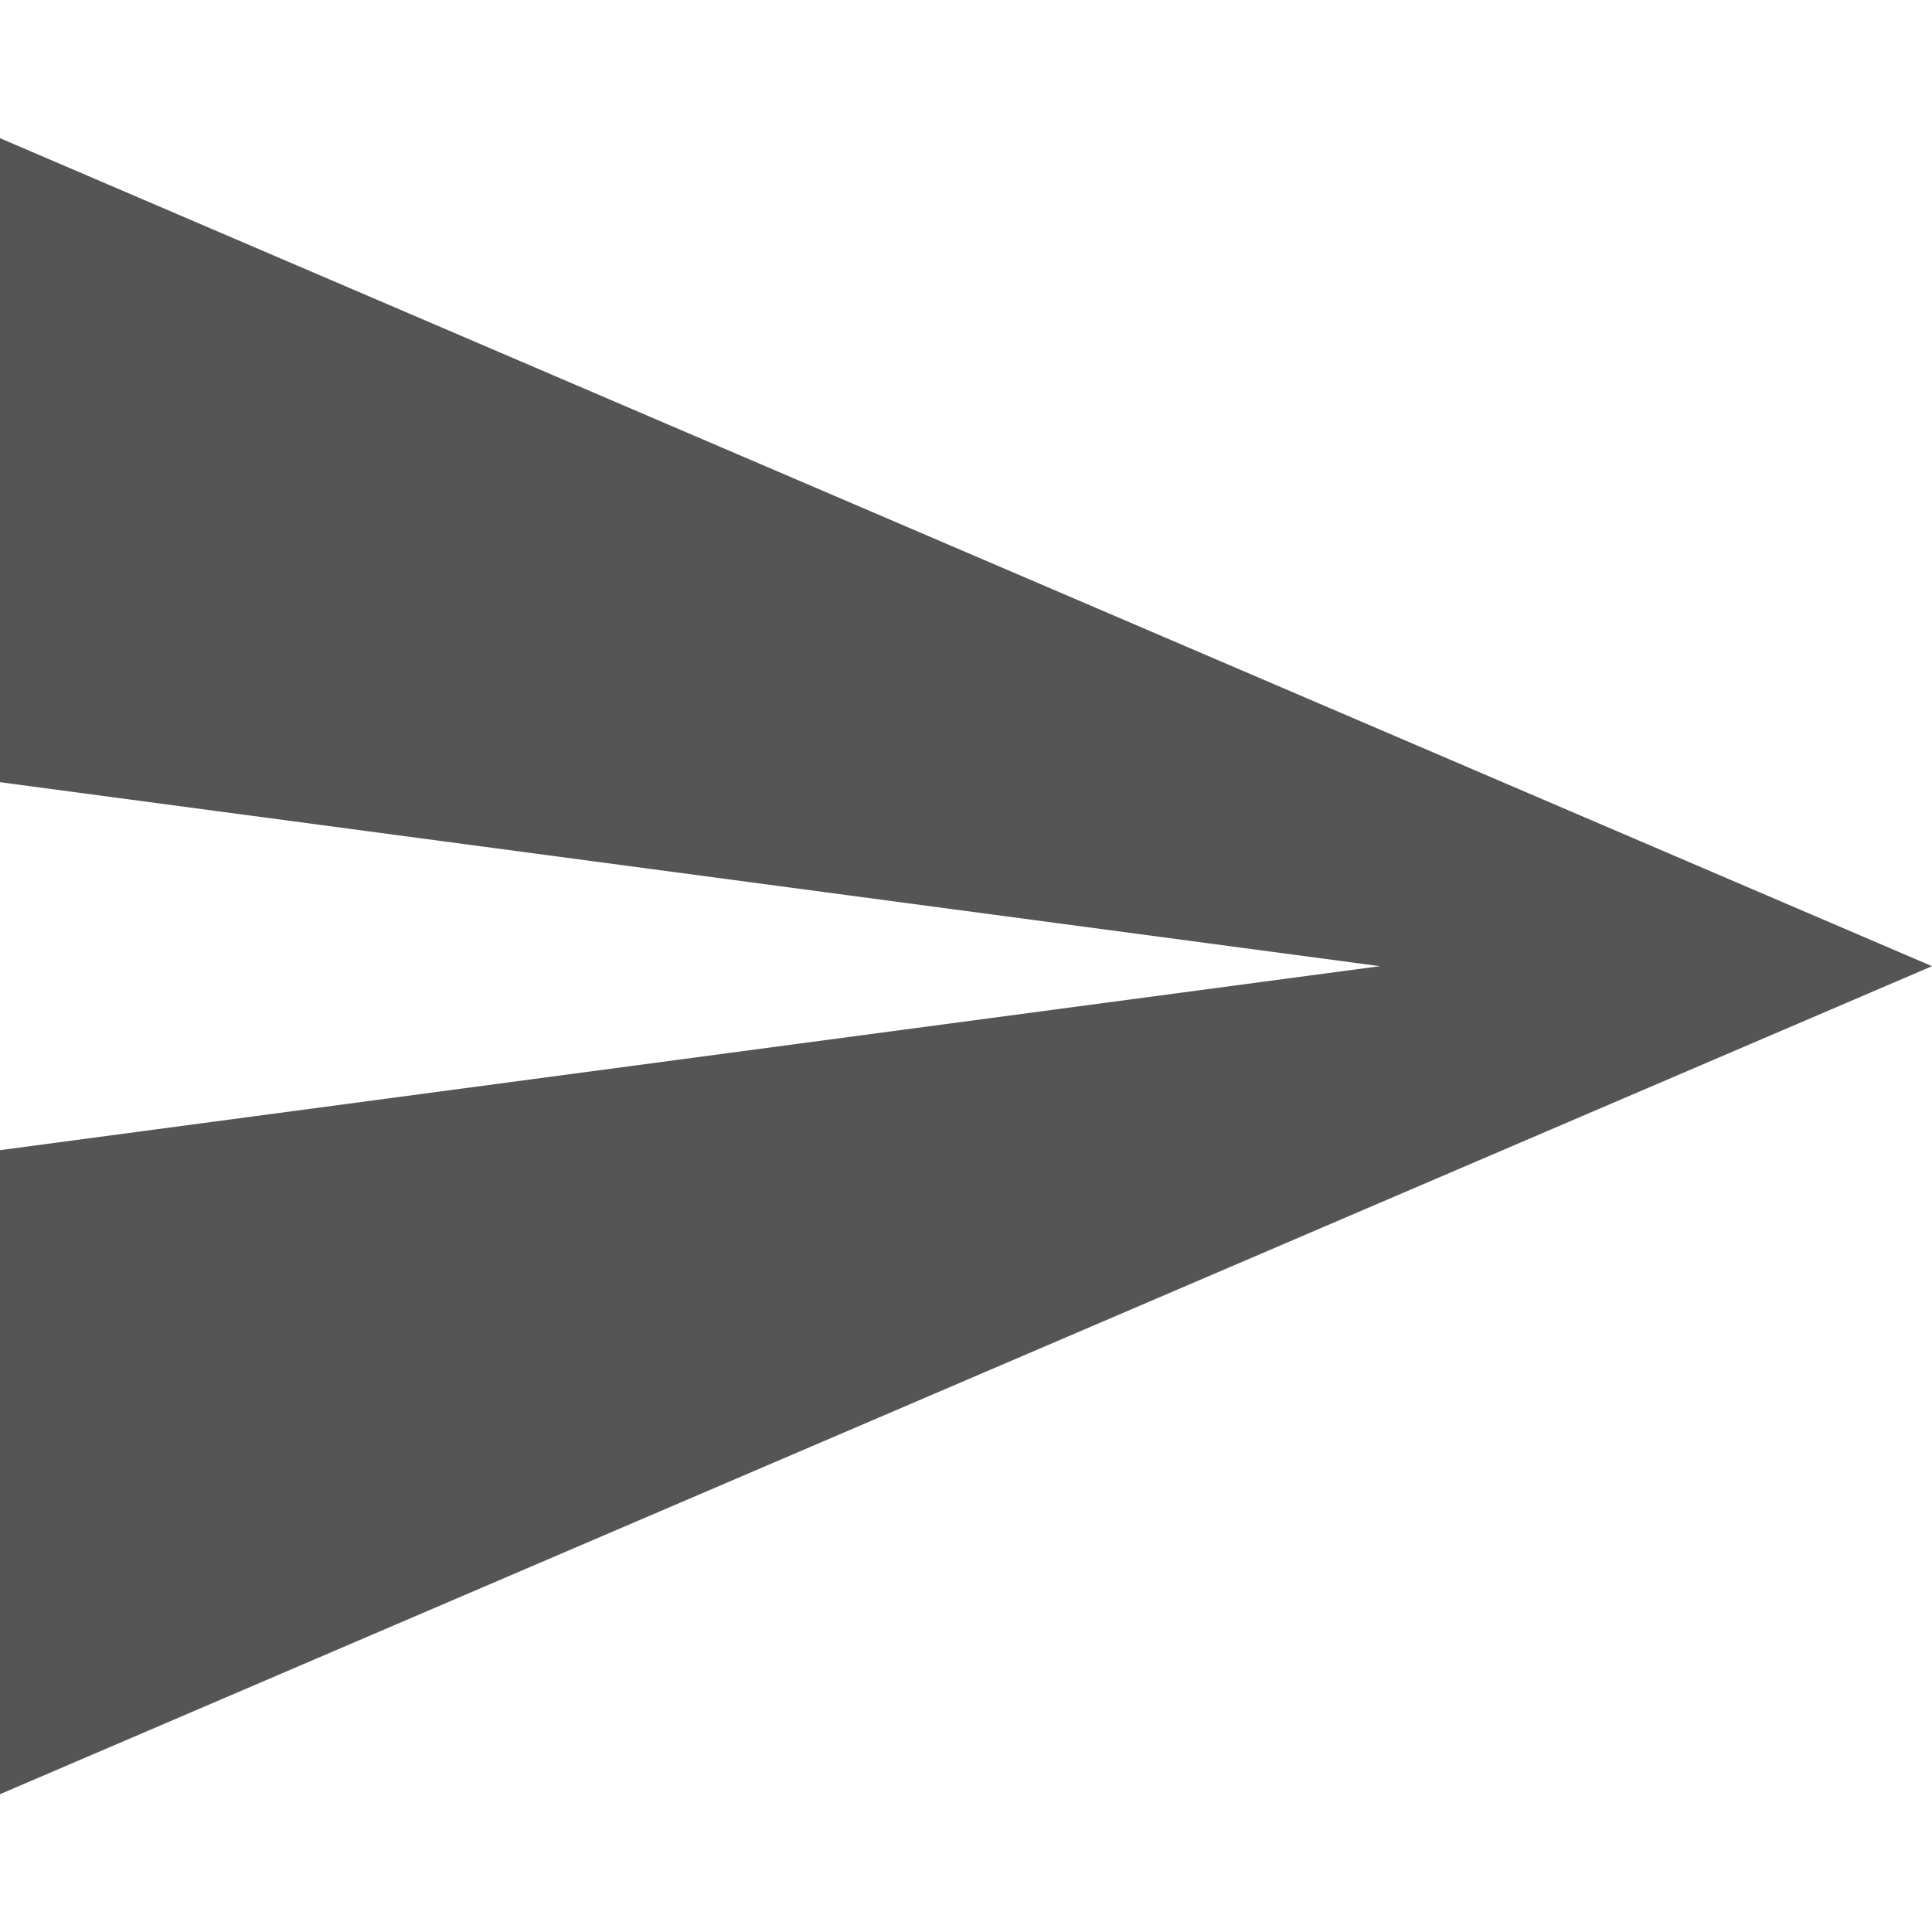 <?xml version="1.0" encoding="utf-8"?>
<!-- Generator: Adobe Illustrator 21.0.0, SVG Export Plug-In . SVG Version: 6.00 Build 0)  -->
<svg version="1.1" id="Capa_1" xmlns="http://www.w3.org/2000/svg" xmlns:xlink="http://www.w3.org/1999/xlink" x="0px" y="0px"
	 viewBox="0 0 535.5 535.5" style="enable-background:new 0 0 535.5 535.5;" xml:space="preserve">
<style type="text/css">
	.st0{fill:#555555;}
</style>
<g>
	<g id="send">
		<polygon class="st0" points="0,497.3 535.5,267.8 0,38.3 0,216.8 382.5,267.8 0,318.8 		"/>
	</g>
</g>
</svg>
